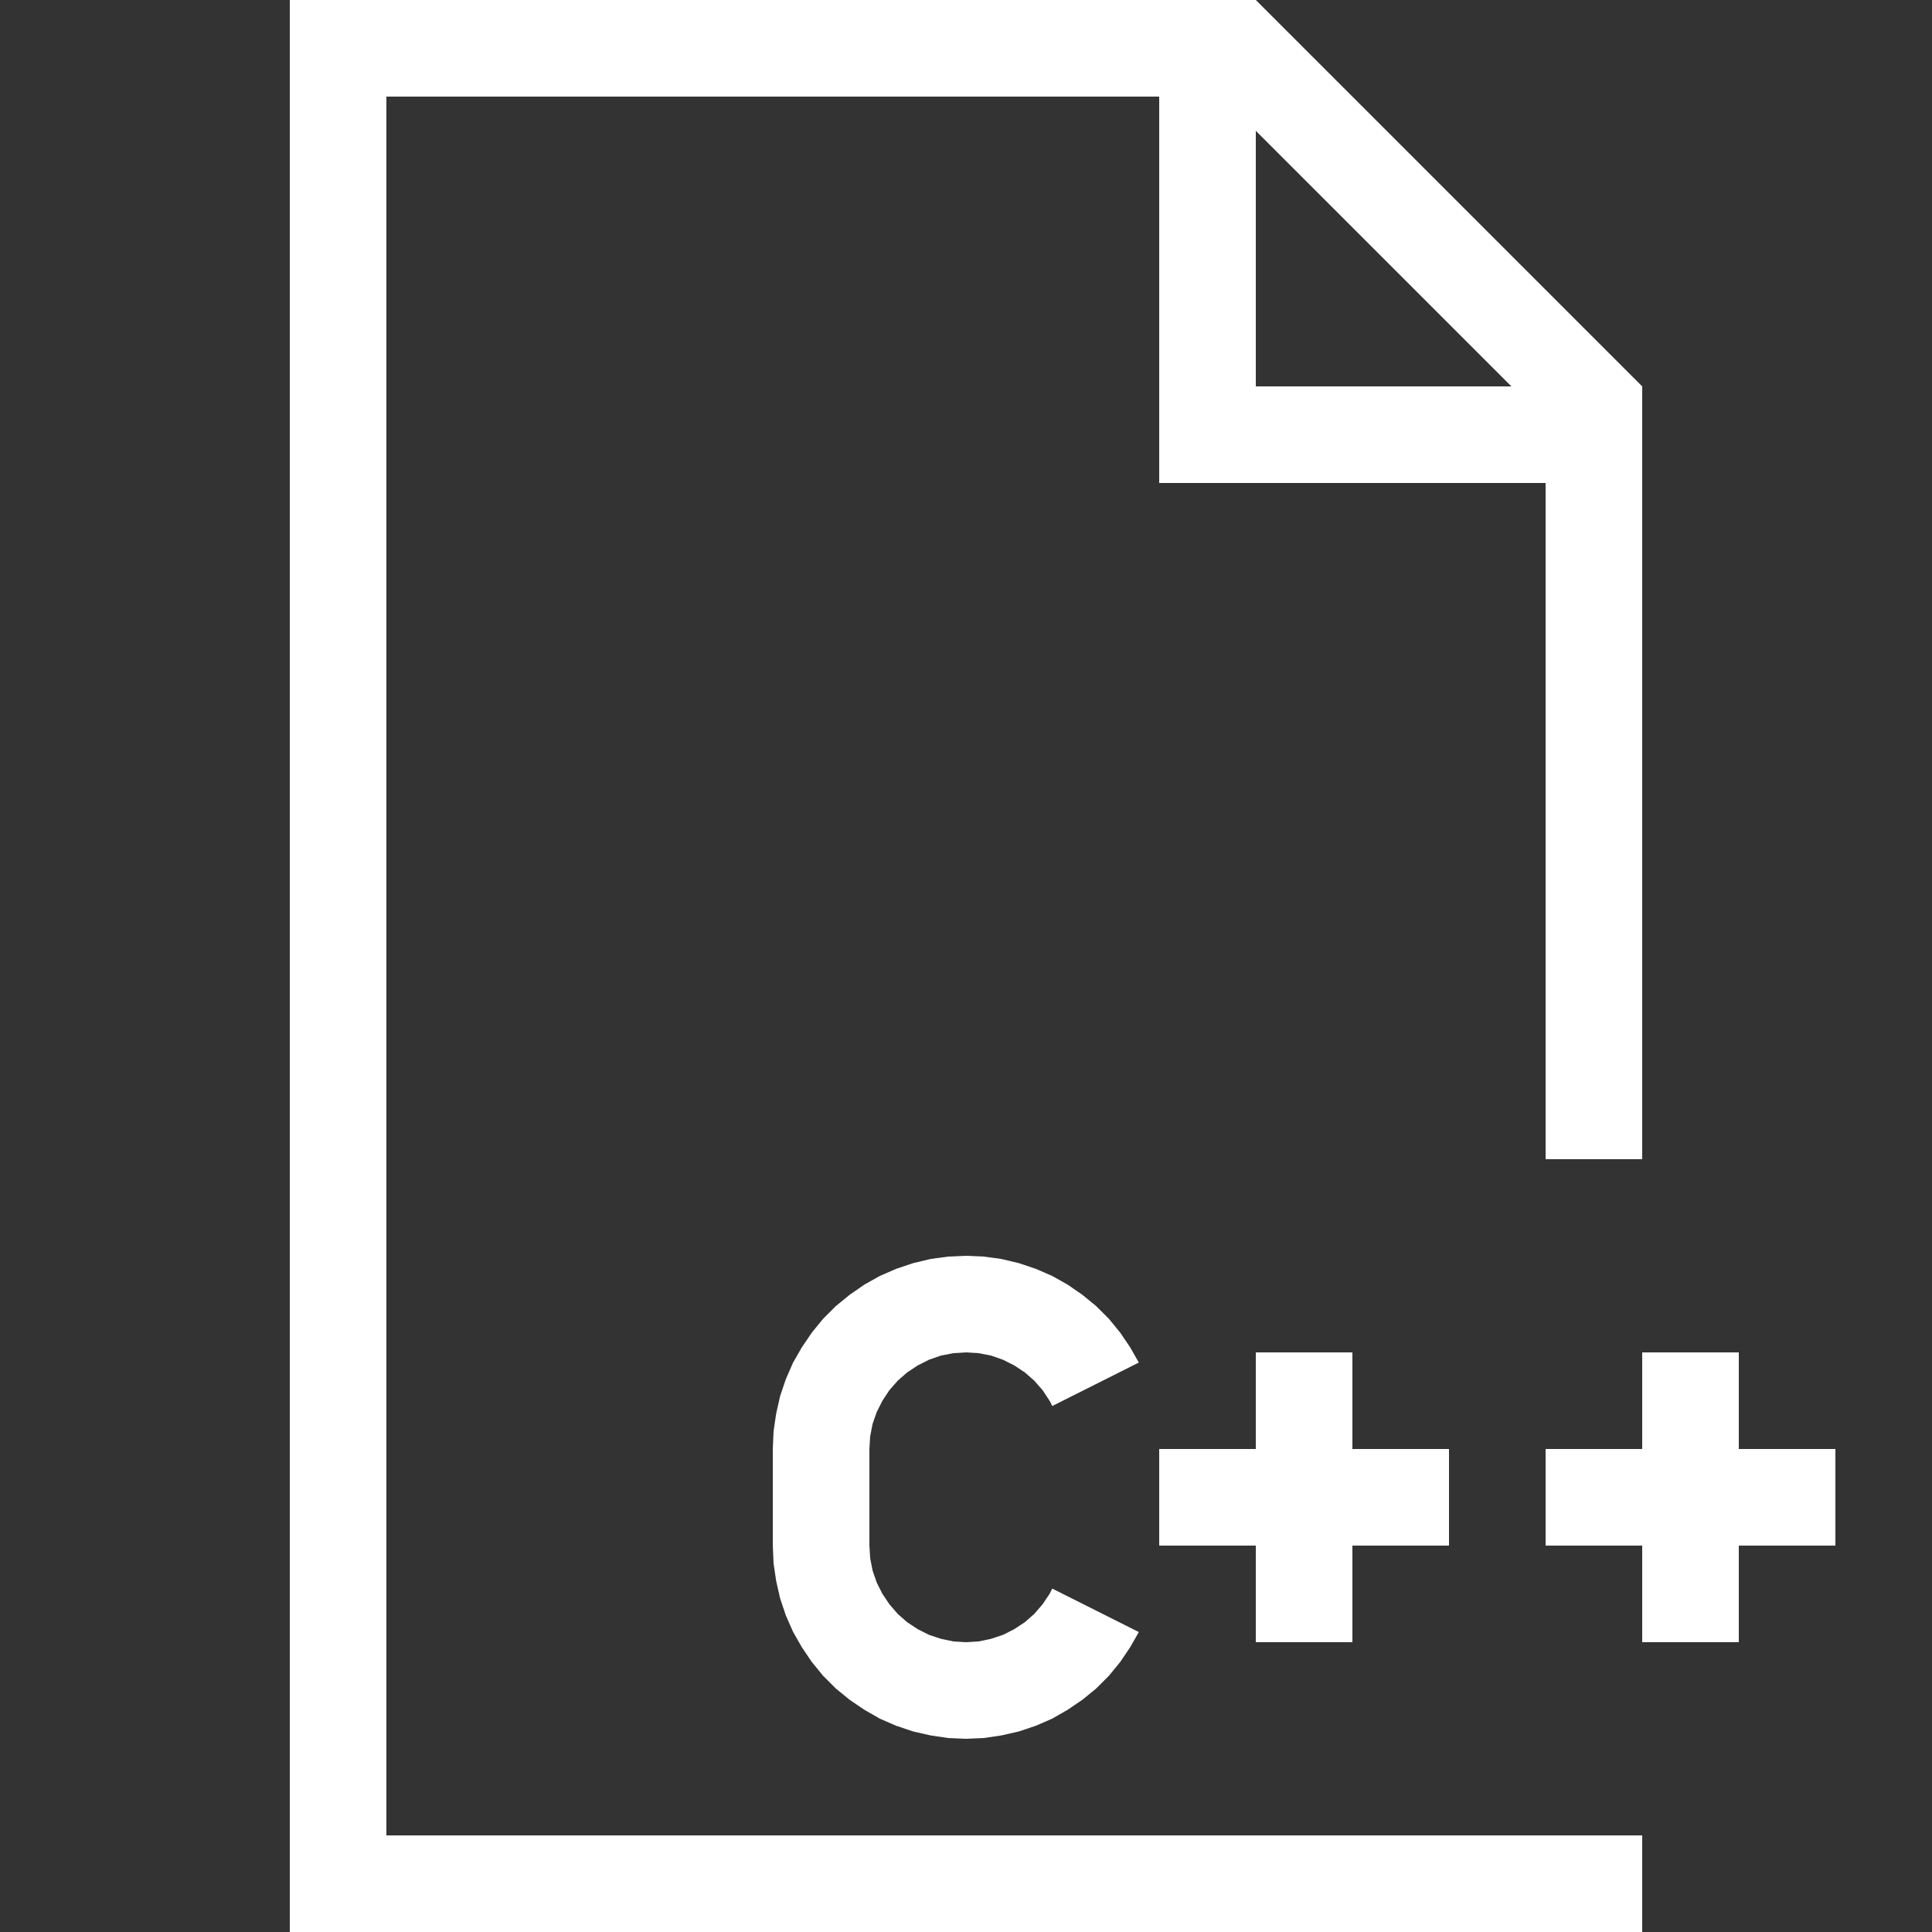 <?xml version="1.0" ?><svg fill="#FFFFFF" height="20" version="1.1" viewBox="0 0 20 20" width="20" xmlns="http://www.w3.org/2000/svg"><rect x="0" y="0" width="20" height="20" fill="#333333" stroke="none"/><g id="layer1"><path d="M 3 0 L 3 20 L 17 20 L 17 19 L 16 19 L 4 19 L 4 1 L 12 1 L 12 4 L 12 5 L 16 5 L 16 12 L 17 12 L 17 5 L 17 4 L 13 0 L 12 0 L 3 0 z M 13 1.354 L 15.646 4 L 13 4 L 13 1.354 z M 10 13 L 9.816 13.008 L 9.633 13.033 L 9.453 13.076 L 9.277 13.135 L 9.107 13.209 L 8.947 13.299 L 8.795 13.404 L 8.652 13.521 L 8.521 13.652 L 8.404 13.795 L 8.301 13.947 L 8.209 14.107 L 8.135 14.277 L 8.076 14.451 L 8.035 14.633 L 8.008 14.816 L 8 15 L 8 16 L 8.008 16.184 L 8.035 16.367 L 8.076 16.547 L 8.135 16.723 L 8.209 16.891 L 8.301 17.053 L 8.404 17.205 L 8.521 17.348 L 8.652 17.479 L 8.795 17.596 L 8.947 17.699 L 9.107 17.791 L 9.277 17.865 L 9.453 17.924 L 9.633 17.965 L 9.816 17.992 L 10 18 L 10.184 17.992 L 10.367 17.965 L 10.547 17.924 L 10.723 17.865 L 10.893 17.791 L 11.053 17.699 L 11.205 17.596 L 11.348 17.479 L 11.479 17.348 L 11.596 17.205 L 11.699 17.053 L 11.789 16.895 L 10.893 16.445 L 10.865 16.5 L 10.793 16.607 L 10.707 16.707 L 10.609 16.793 L 10.5 16.865 L 10.383 16.924 L 10.26 16.965 L 10.131 16.992 L 10 17 L 9.869 16.992 L 9.74 16.965 L 9.617 16.924 L 9.5 16.865 L 9.391 16.793 L 9.293 16.707 L 9.207 16.607 L 9.135 16.5 L 9.076 16.383 L 9.033 16.258 L 9.008 16.131 L 9 16 L 9 15 L 9.008 14.869 L 9.033 14.74 L 9.076 14.617 L 9.135 14.5 L 9.207 14.391 L 9.293 14.293 L 9.391 14.207 L 9.5 14.135 L 9.617 14.076 L 9.74 14.033 L 9.869 14.008 L 10 14 L 10.131 14.008 L 10.26 14.033 L 10.383 14.076 L 10.5 14.135 L 10.609 14.207 L 10.707 14.293 L 10.793 14.391 L 10.865 14.5 L 10.893 14.555 L 11.789 14.105 L 11.699 13.947 L 11.596 13.795 L 11.479 13.652 L 11.348 13.521 L 11.205 13.404 L 11.053 13.299 L 10.893 13.209 L 10.723 13.135 L 10.547 13.076 L 10.367 13.033 L 10.184 13.008 L 10 13 z M 13 14 L 13 15 L 12 15 L 12 16 L 13 16 L 13 17 L 14 17 L 14 16 L 15 16 L 15 15 L 14 15 L 14 14 L 13 14 z M 17 14 L 17 15 L 16 15 L 16 16 L 17 16 L 17 17 L 18 17 L 18 16 L 19 16 L 19 15 L 18 15 L 18 14 L 17 14 z " style="stroke:none; stroke-width:0px;"/></g></svg>